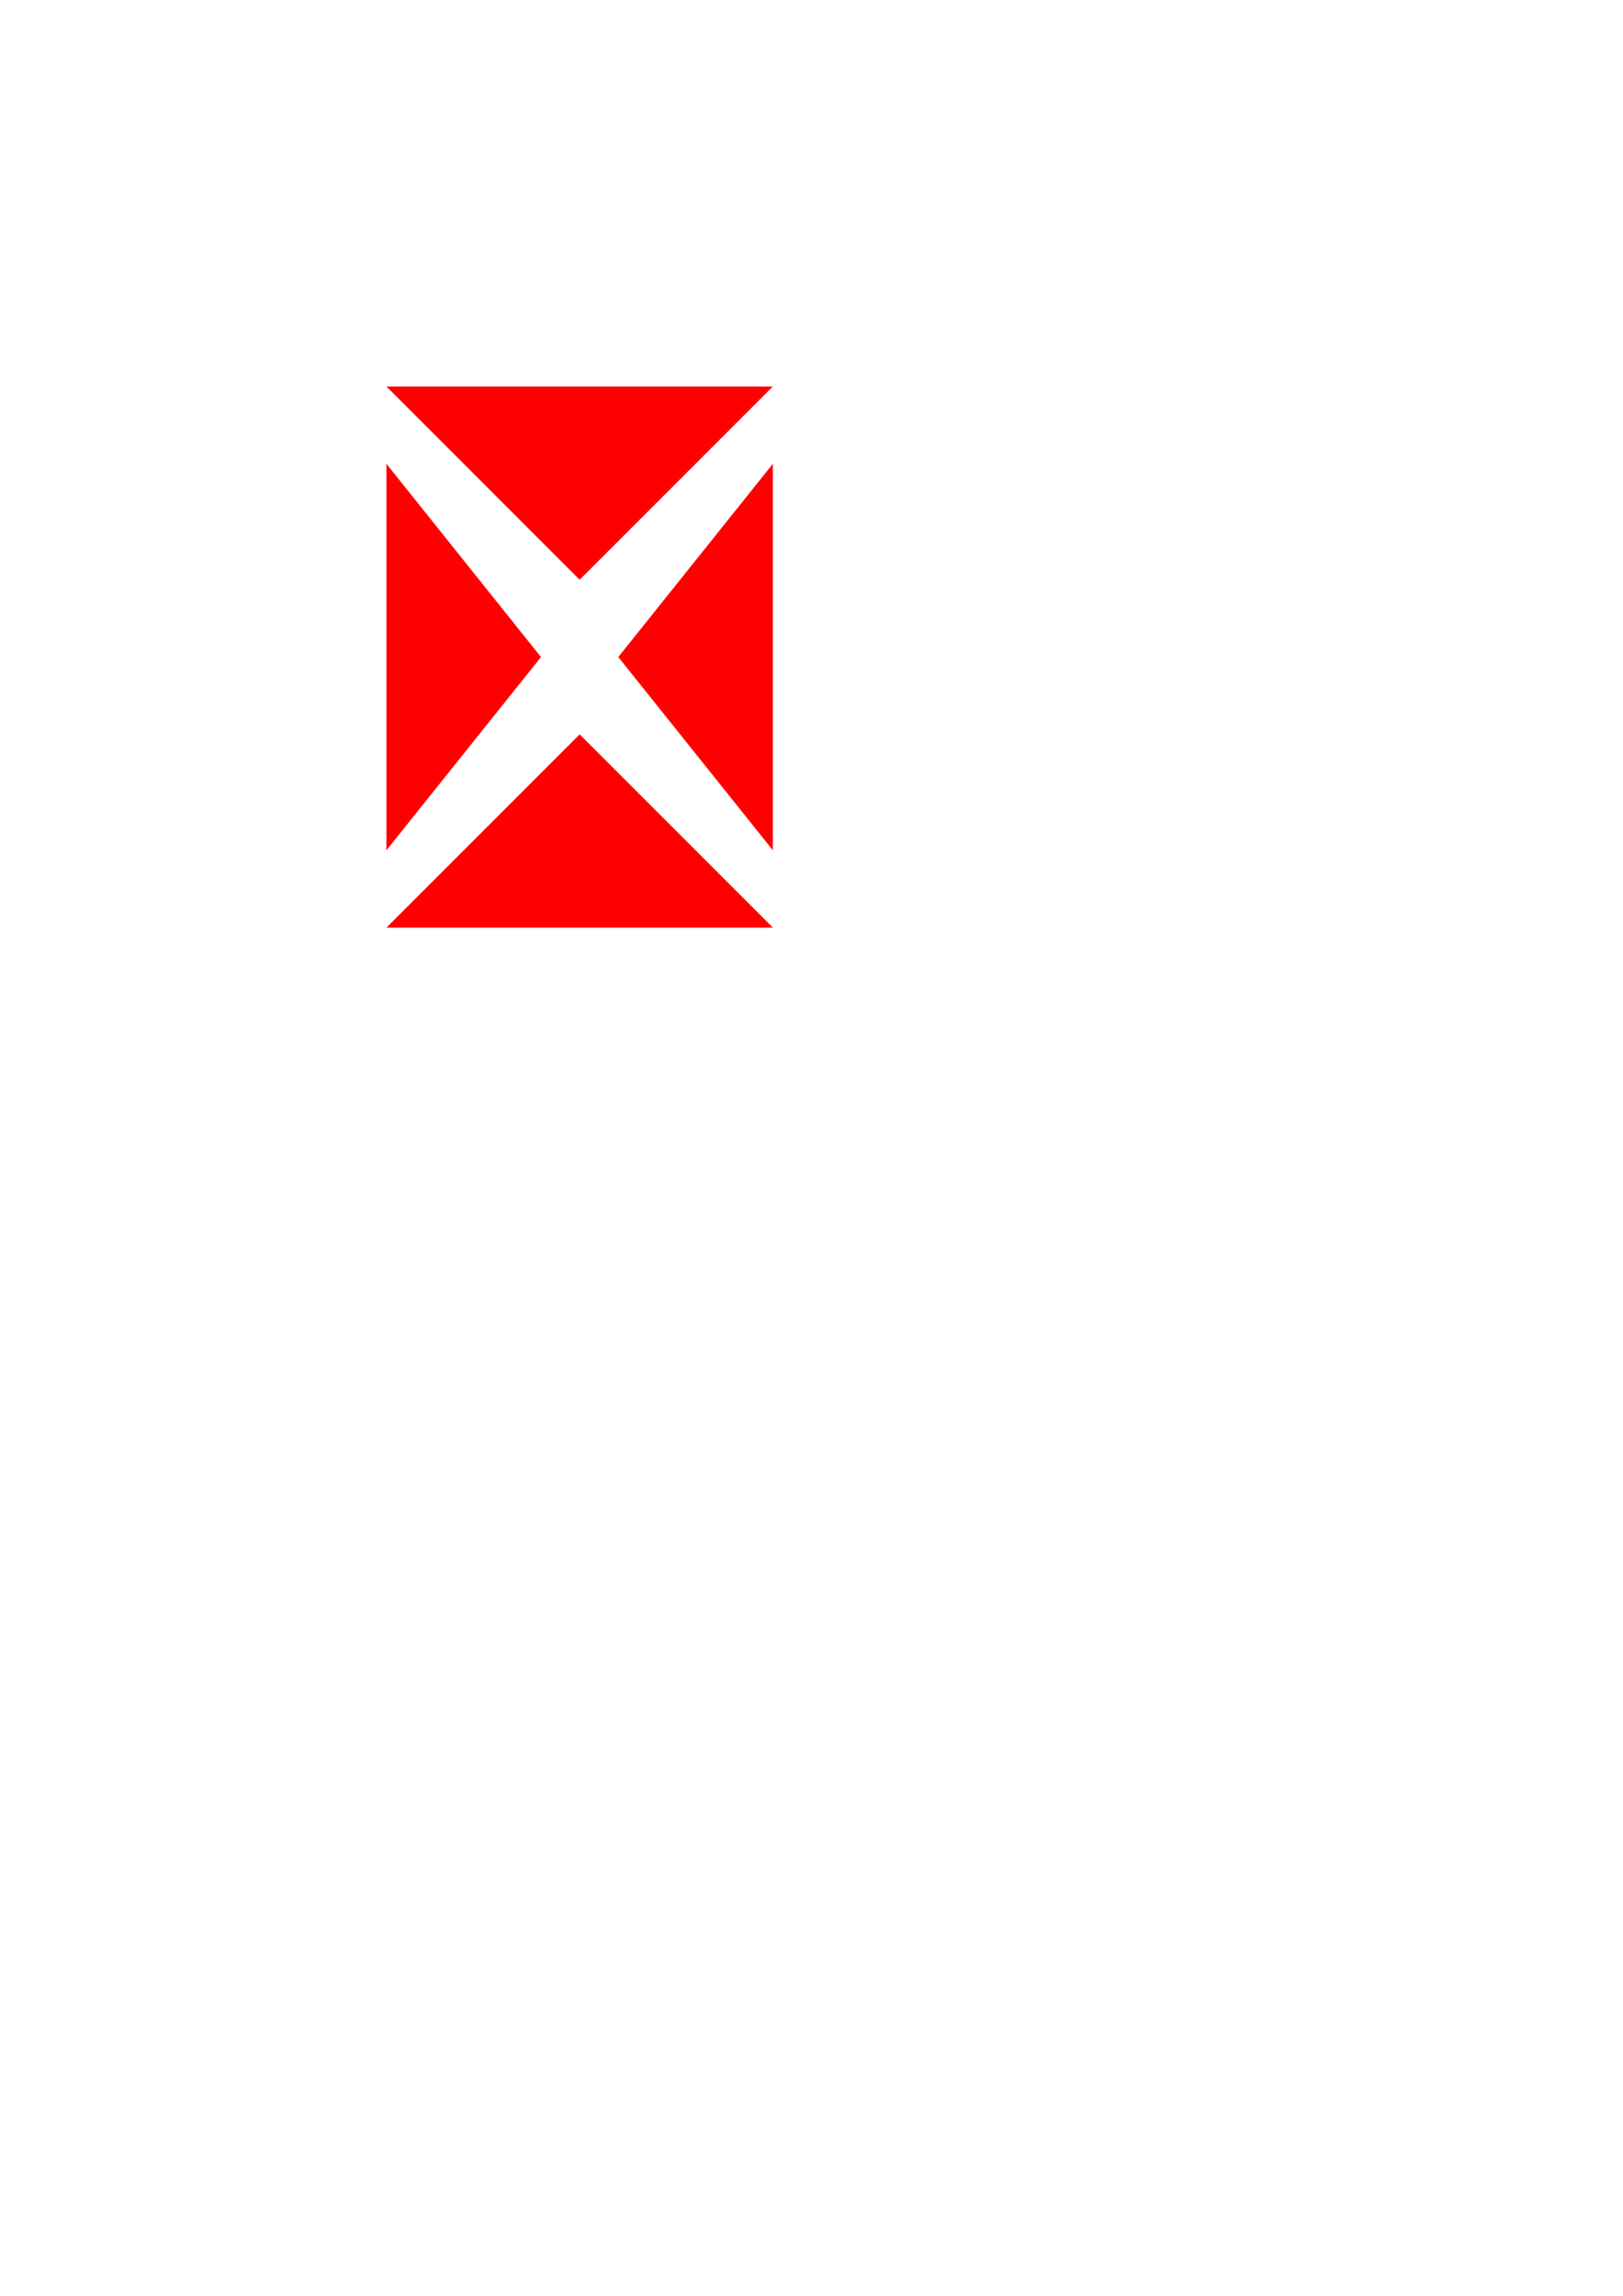 <?xml version="1.0" encoding="UTF-8" standalone="no"?>
<svg
   xmlns:dc="http://purl.org/dc/elements/1.1/"
   xmlns:cc="http://creativecommons.org/ns#"
   xmlns:rdf="http://www.w3.org/1999/02/22-rdf-syntax-ns#"
   xmlns:svg="http://www.w3.org/2000/svg"
   xmlns="http://www.w3.org/2000/svg"
   xmlns:sodipodi="http://sodipodi.sourceforge.net/DTD/sodipodi-0.dtd"
   xmlns:inkscape="http://www.inkscape.org/namespaces/inkscape"
   inkscape:export-ydpi="40.639999"
   inkscape:export-xdpi="40.639999"
   inkscape:export-filename="/Users/ershov/Documents/logo1-128.png"
   sodipodi:docname="logo1.svg"
   inkscape:version="1.0 (4035a4f, 2020-05-01)"
   id="svg208"
   version="1.1"
   viewBox="0 0 210 297"
   height="297mm"
   width="210mm">
  <defs
     id="defs202" />
  <sodipodi:namedview
     inkscape:window-maximized="0"
     inkscape:window-y="25"
     inkscape:window-x="354"
     inkscape:window-height="1249"
     inkscape:window-width="1626"
     showgrid="false"
     inkscape:document-rotation="0"
     inkscape:current-layer="layer1"
     inkscape:document-units="mm"
     inkscape:cy="443.92826"
     inkscape:cx="297.06361"
     inkscape:zoom="0.71310328"
     inkscape:pageshadow="2"
     inkscape:pageopacity="0.0"
     borderopacity="1.0"
     bordercolor="#666666"
     pagecolor="#ffffff"
     id="base" />
  <g
     inkscape:groupmode="layer"
     id="layer2"
     inkscape:label="bg"
     style="display:inline">
    <rect
       y="45"
       x="35"
       height="80"
       width="80"
       id="rect293"
       style="fill:#ffffff;fill-rule:evenodd;stroke:none;opacity:0;" />
  </g>
  <g
     id="layer1"
     inkscape:groupmode="layer"
     inkscape:label="fg"
     style="display:inline">
    <path
       id="path210"
       d="m 50,50 h 50 L 75,75 Z"
       style="fill:#ff0000;stroke:#000000;stroke-width:0px;" />
    <path
       style="fill:#ff0000;stroke:#000000;stroke-width:0px;"
       d="m 50,120 h 50 L 75,95 Z"
       id="path227" />
    <path
       style="fill:#ff0000;stroke:#000000;stroke-width:0px;"
       d="m 100,60 v 50 L 80,85 Z"
       id="path229" />
    <path
       id="path231"
       d="m 50,60 v 50 L 70,85 Z"
       style="fill:#ff0000;stroke:#000000;stroke-width:0px;" />
  </g>
</svg>
